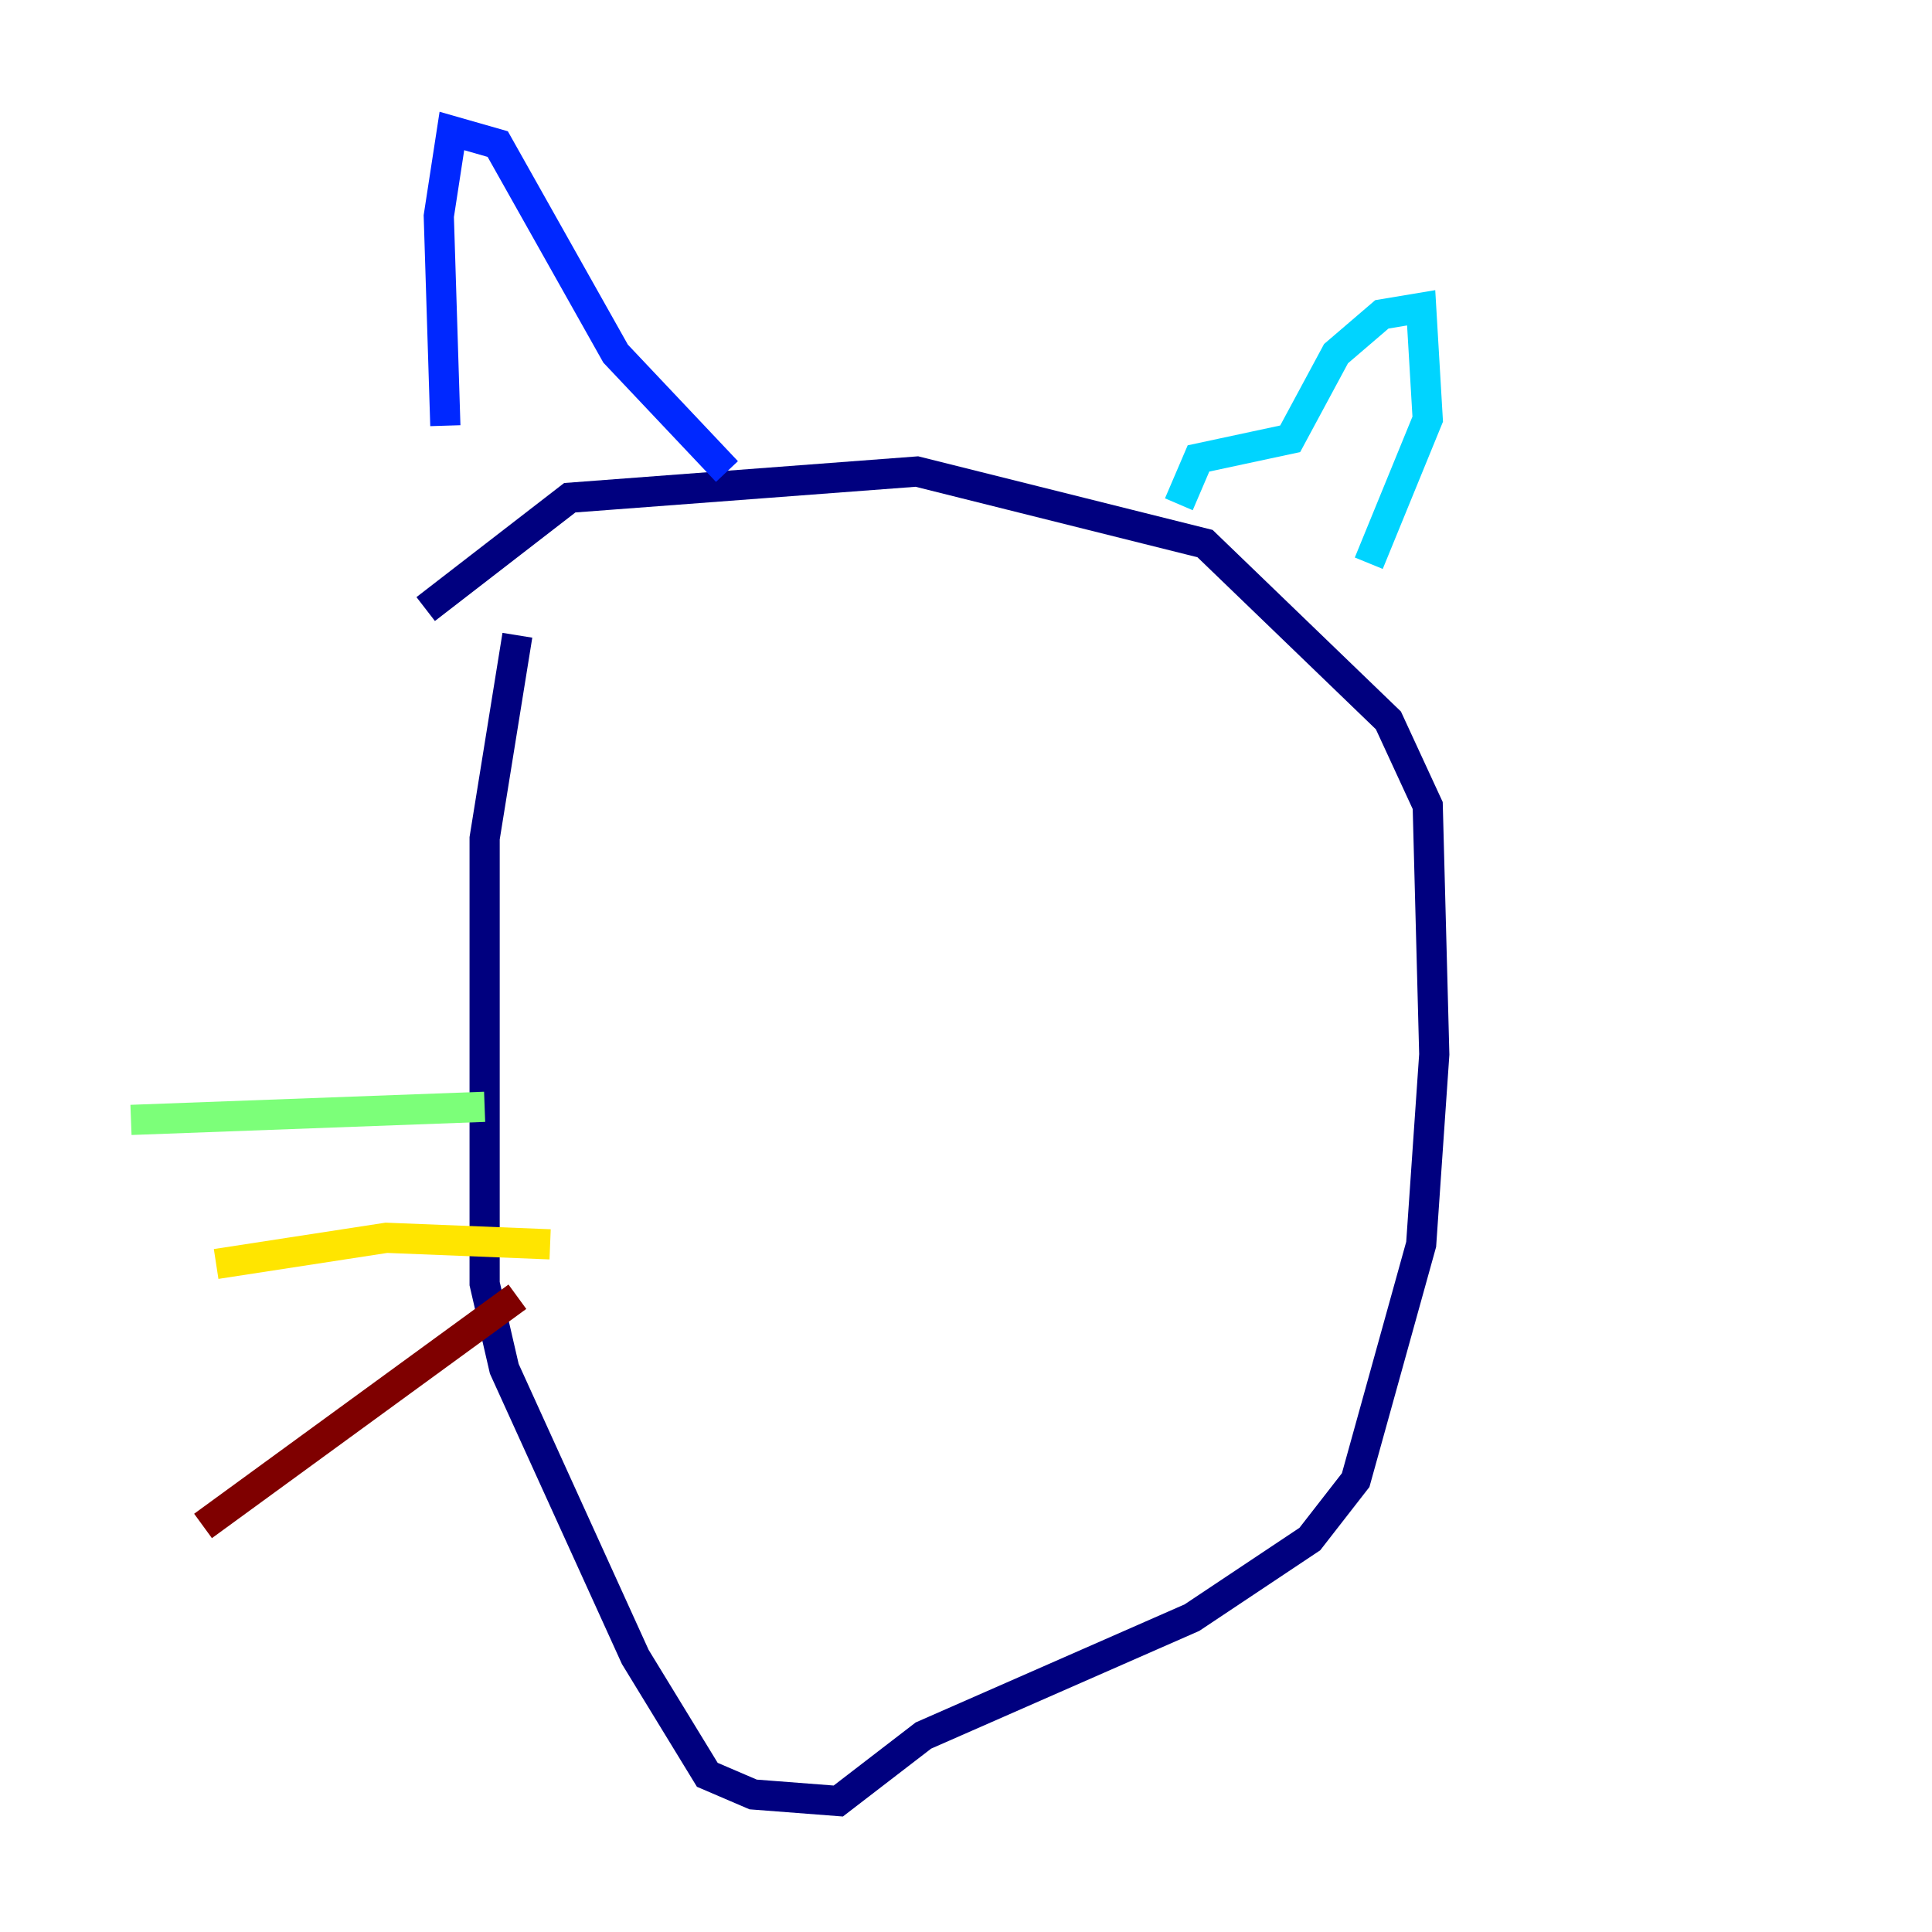 <?xml version="1.0" encoding="utf-8" ?>
<svg baseProfile="tiny" height="128" version="1.2" viewBox="0,0,128,128" width="128" xmlns="http://www.w3.org/2000/svg" xmlns:ev="http://www.w3.org/2001/xml-events" xmlns:xlink="http://www.w3.org/1999/xlink"><defs /><polyline fill="none" points="34.278,42.088 32.108,55.539 32.108,85.044 33.41,90.685 42.088,109.776 46.861,117.586 49.898,118.888 55.539,119.322 61.18,114.983 78.969,107.173 86.78,101.966 89.817,98.061 94.156,82.441 95.024,69.858 94.59,53.37 91.986,47.729 79.837,36.014 60.746,31.241 37.749,32.976 28.203,40.352" stroke="#00007f" stroke-width="2" /><polyline fill="none" points="29.505,28.203 29.071,14.319 29.939,8.678 32.976,9.546 40.786,23.43 48.163,31.241" stroke="#0028ff" stroke-width="2" /><polyline fill="none" points="78.102,33.41 79.403,30.373 85.478,29.071 88.515,23.43 91.552,20.827 94.156,20.393 94.59,27.77 90.685,37.315" stroke="#00d4ff" stroke-width="2" /><polyline fill="none" points="32.108,73.329 8.678,74.197" stroke="#7cff79" stroke-width="2" /><polyline fill="none" points="36.447,82.441 25.6,82.007 14.319,83.742" stroke="#ffe500" stroke-width="2" /><polyline fill="none" points="35.146,84.61 35.146,84.61" stroke="#ff4600" stroke-width="2" /><polyline fill="none" points="34.278,85.912 13.451,101.098" stroke="#7f0000" stroke-width="2" /></svg>